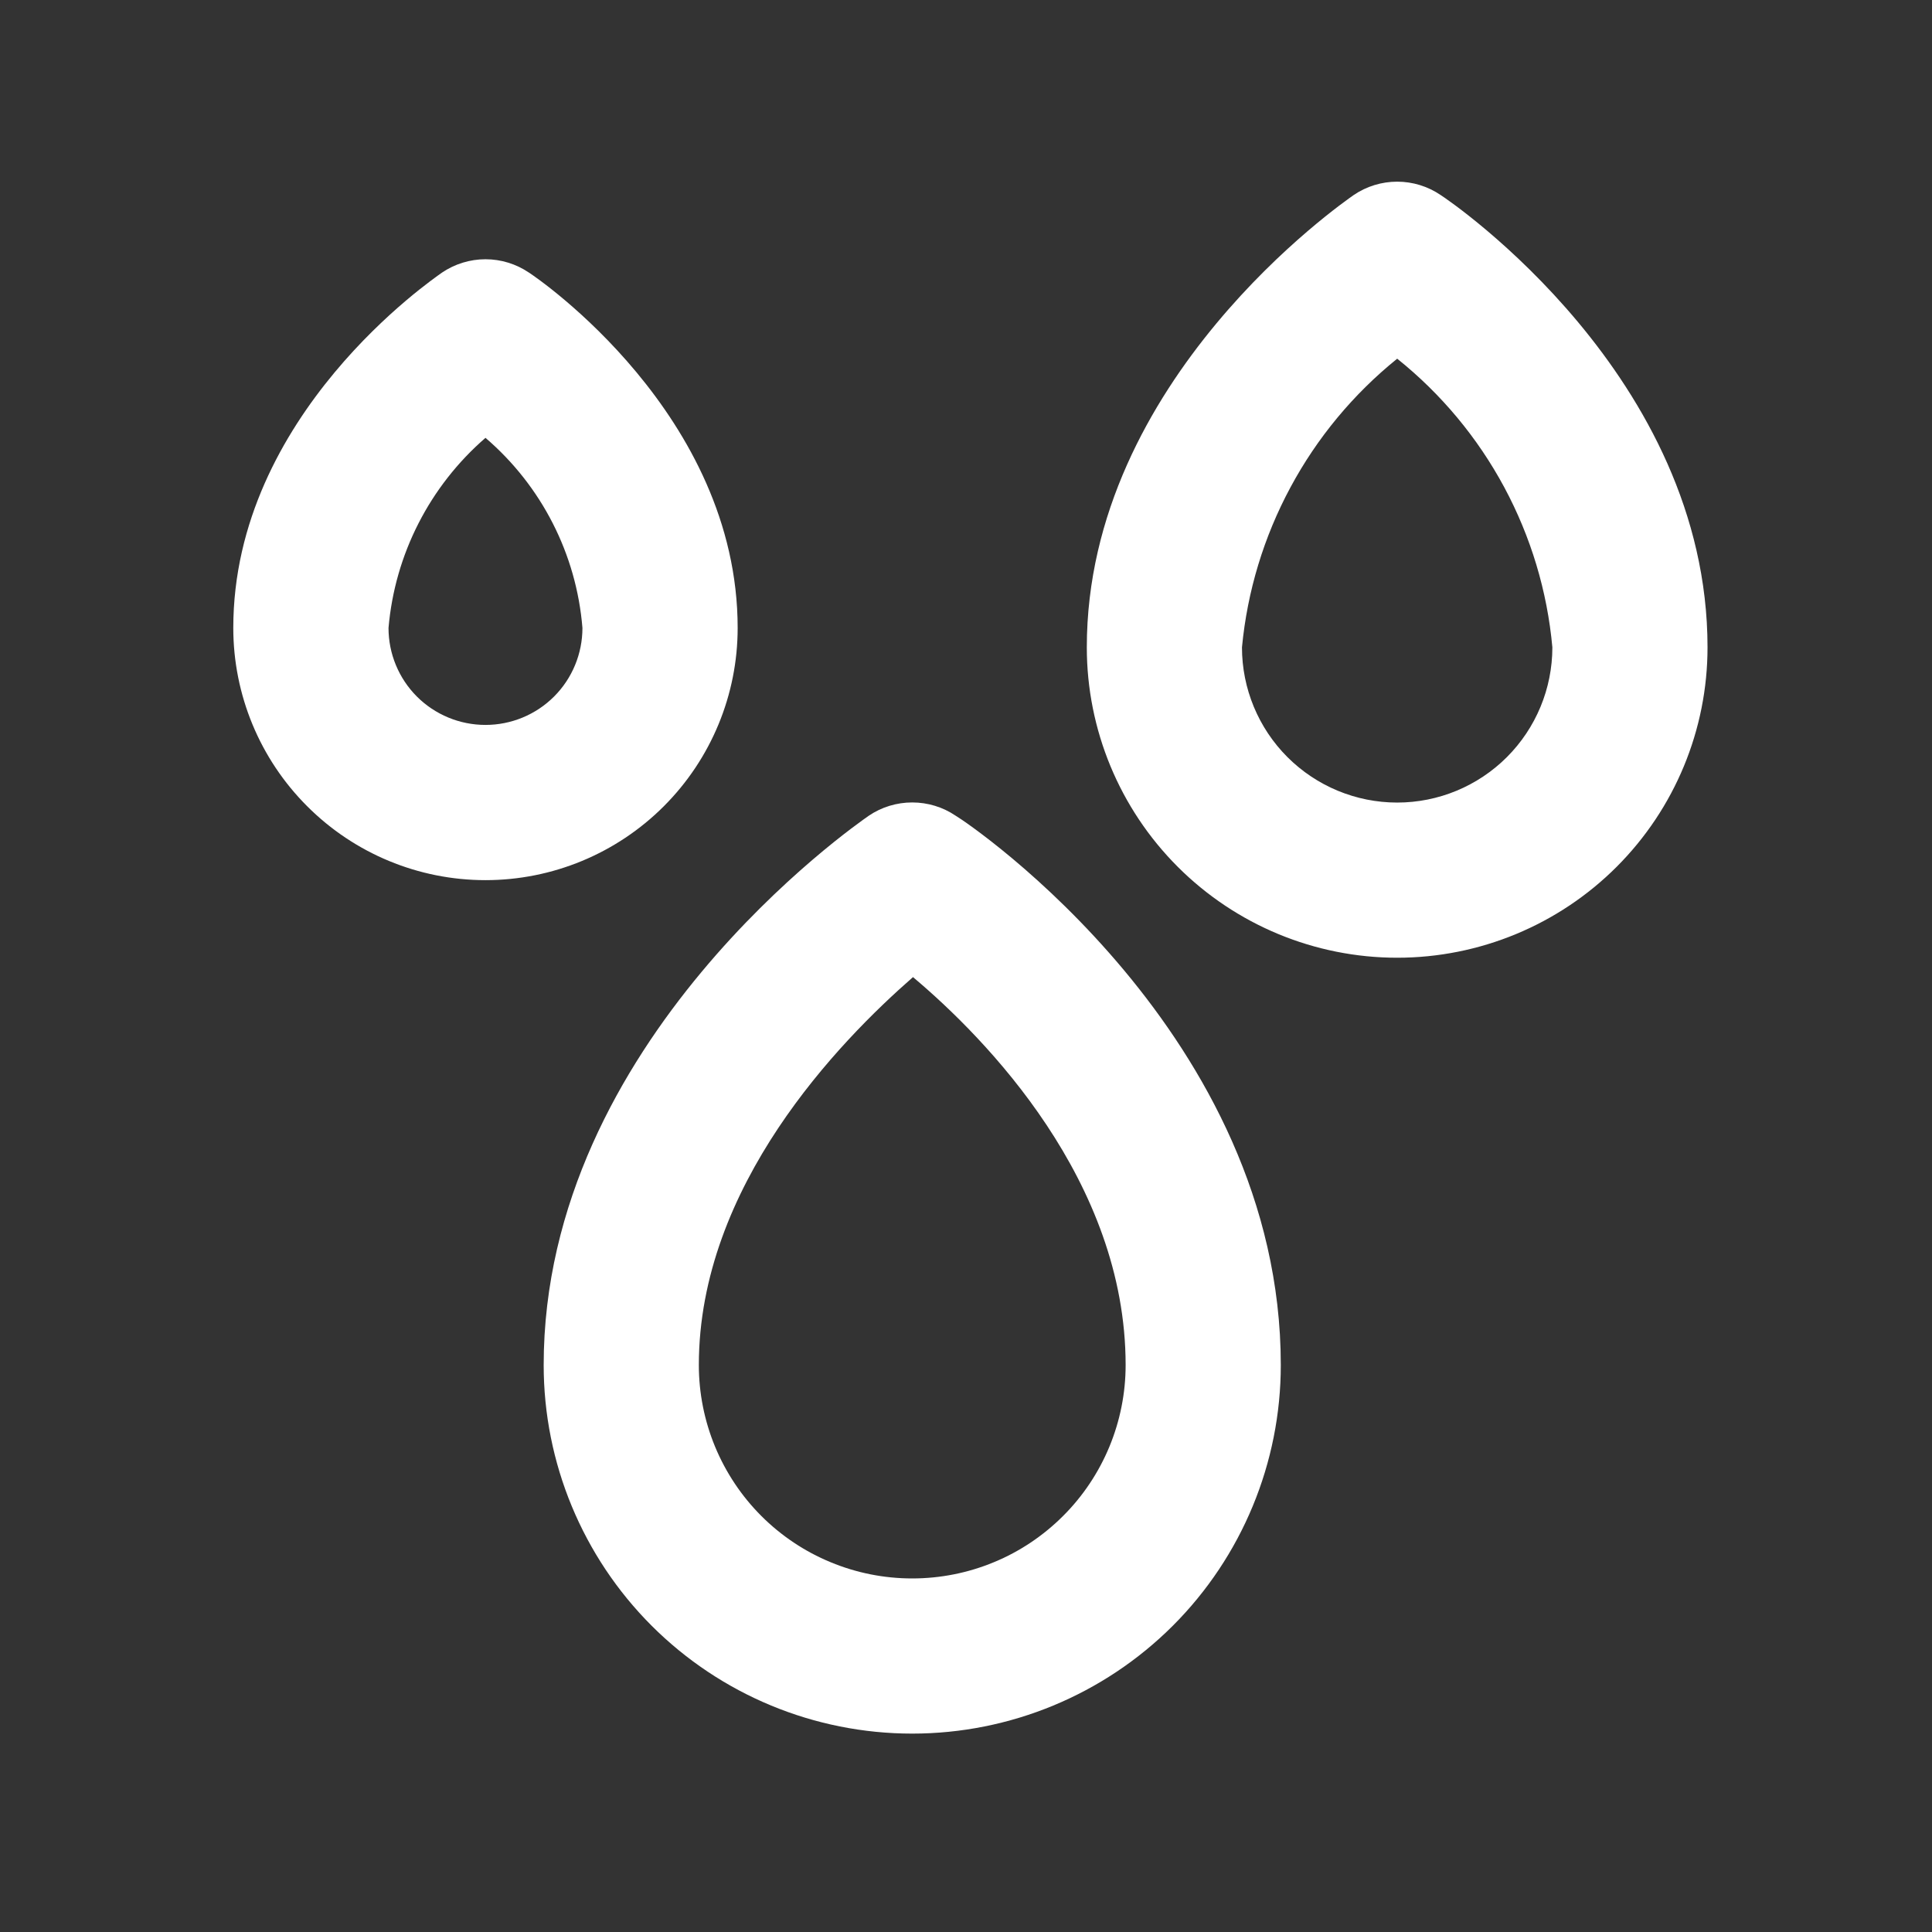 <svg width="32" height="32" viewBox="0 0 32 32" fill="none" xmlns="http://www.w3.org/2000/svg">
<rect x="0" y="0" width="32" height="32" fill="#333333" stroke="none"/>
<g id="uil:raindrops-alt">
<path id="Vector" d="M12.218 10.401C12.218 6.867 8.902 4.605 8.761 4.515C8.548 4.371 8.298 4.294 8.041 4.294C7.785 4.294 7.534 4.371 7.321 4.515C7.18 4.618 3.864 6.867 3.864 10.401C3.864 11.509 4.304 12.571 5.088 13.354C5.871 14.138 6.933 14.578 8.041 14.578C9.149 14.578 10.211 14.138 10.995 13.354C11.778 12.571 12.218 11.509 12.218 10.401ZM8.041 12.007C7.615 12.007 7.206 11.838 6.905 11.537C6.604 11.236 6.435 10.827 6.435 10.401C6.54 9.182 7.117 8.053 8.041 7.252C8.971 8.049 9.548 9.18 9.647 10.401C9.647 10.827 9.478 11.236 9.177 11.537C8.876 11.838 8.467 12.007 8.041 12.007ZM15.829 13.511C15.617 13.367 15.366 13.291 15.109 13.291C14.853 13.291 14.602 13.367 14.39 13.511C14.171 13.665 9.005 17.238 9.005 22.61C9.005 24.229 9.648 25.782 10.793 26.927C11.938 28.071 13.49 28.714 15.109 28.714C16.728 28.714 18.281 28.071 19.426 26.927C20.571 25.782 21.214 24.229 21.214 22.61C21.214 17.148 16.073 13.652 15.829 13.511ZM15.109 26.144C14.645 26.144 14.186 26.053 13.757 25.875C13.328 25.698 12.938 25.437 12.61 25.109C12.282 24.781 12.022 24.391 11.844 23.962C11.667 23.534 11.575 23.074 11.575 22.61C11.575 19.641 13.901 17.251 15.122 16.184C16.33 17.199 18.644 19.564 18.644 22.61C18.644 23.074 18.552 23.534 18.375 23.962C18.197 24.391 17.937 24.781 17.608 25.109C17.28 25.437 16.891 25.698 16.462 25.875C16.033 26.053 15.573 26.144 15.109 26.144ZM23.861 3.23C23.649 3.086 23.398 3.009 23.142 3.009C22.885 3.009 22.634 3.086 22.422 3.23C22.242 3.358 18.001 6.288 18.001 10.722C18.001 12.086 18.543 13.393 19.507 14.357C20.471 15.321 21.778 15.863 23.142 15.863C24.505 15.863 25.813 15.321 26.777 14.357C27.741 13.393 28.282 12.086 28.282 10.722C28.282 6.237 24.041 3.345 23.861 3.23ZM23.142 13.293C22.46 13.293 21.806 13.022 21.324 12.54C20.842 12.058 20.571 11.404 20.571 10.722C20.659 9.794 20.932 8.893 21.374 8.072C21.815 7.251 22.416 6.527 23.142 5.941C23.87 6.524 24.473 7.248 24.915 8.07C25.356 8.891 25.628 9.793 25.712 10.722C25.712 11.404 25.441 12.058 24.959 12.54C24.477 13.022 23.823 13.293 23.142 13.293Z" fill="white"/>
</g>
</svg>
